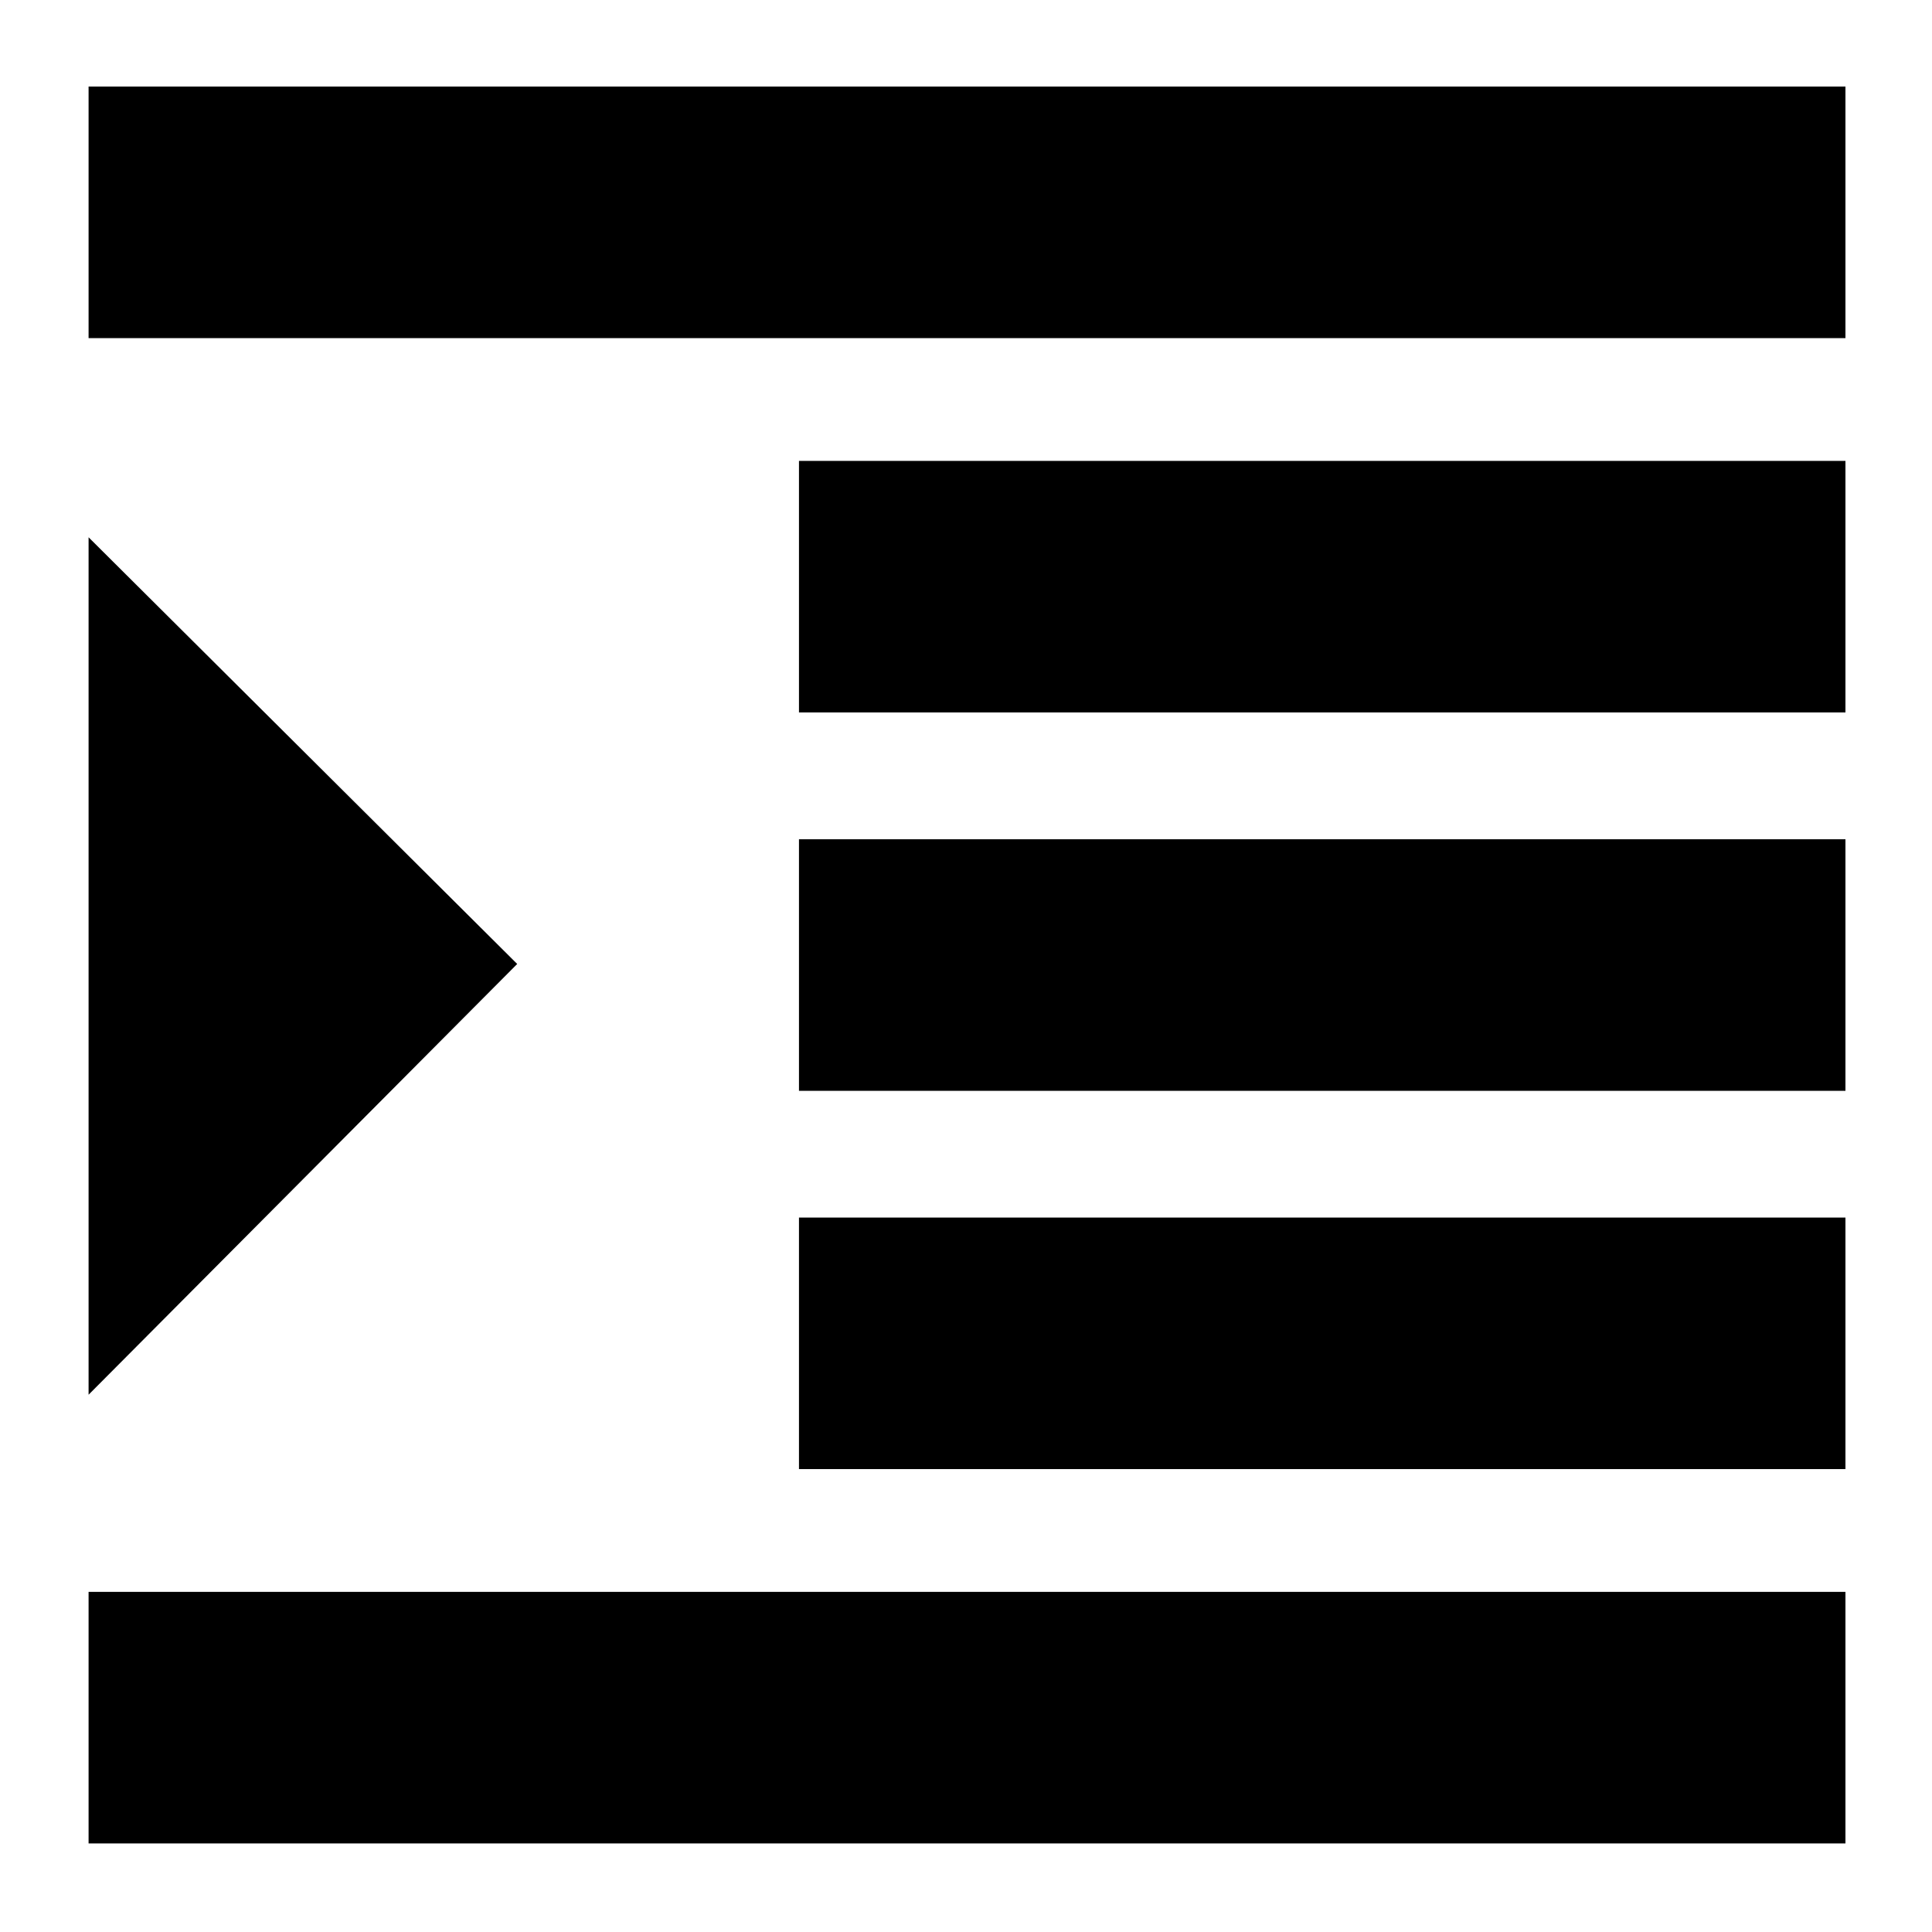 <svg xmlns="http://www.w3.org/2000/svg" height="20" width="20"><path d="M0.917 19.083V16.479H19.104V19.083ZM0.917 14.438V5.562L5.354 9.979ZM8.271 15.208V12.604H19.104V15.208ZM0.917 3.5V0.896H19.104V3.5ZM8.271 7.375V4.771H19.104V7.375ZM8.271 11.292V8.688H19.104V11.292Z"/></svg>